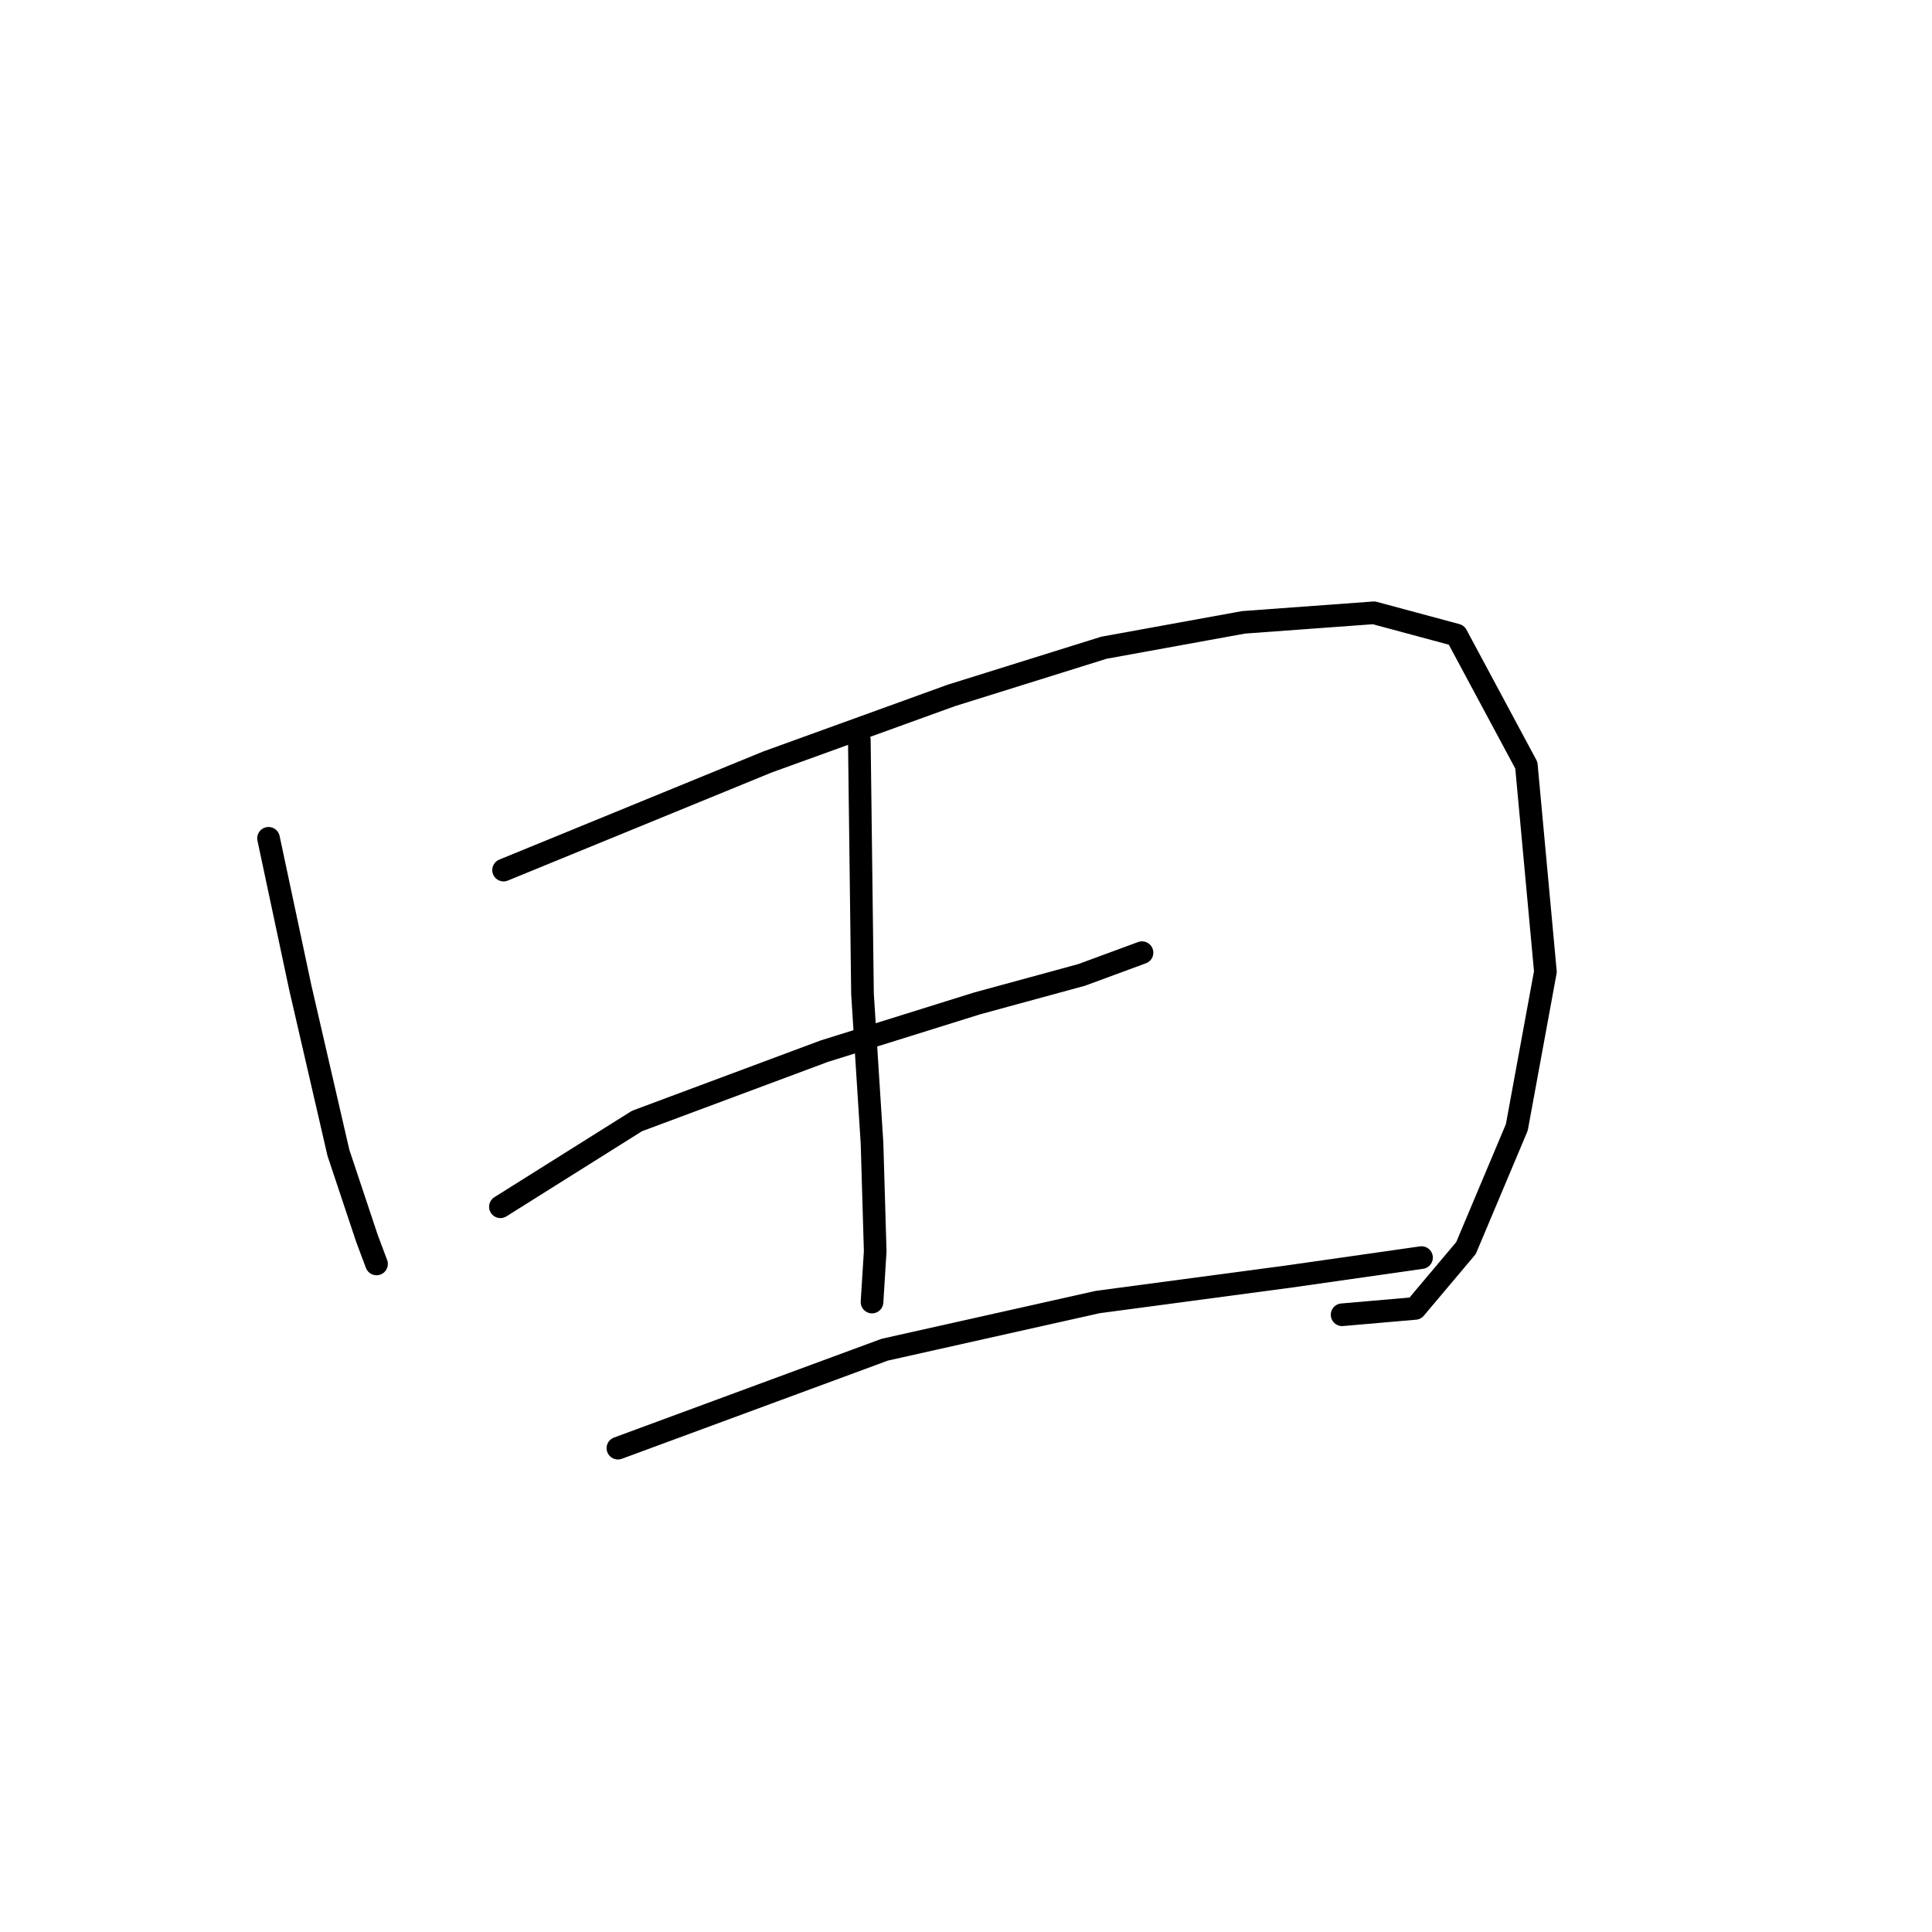 <?xml version="1.0" standalone="no"?>
    <svg width="256" height="256" xmlns="http://www.w3.org/2000/svg" version="1.1">
    <polyline stroke="black" stroke-width="3" stroke-linecap="round" fill="transparent" stroke-linejoin="round" points="35.582 111.081 39.791 130.862 44.841 152.748 48.629 164.112 49.892 167.479 49.892 167.479 " />
        <polyline stroke="black" stroke-width="3" stroke-linecap="round" fill="transparent" stroke-linejoin="round" points="66.727 115.29 101.659 100.98 126.07 92.142 146.272 85.829 164.791 82.462 182.047 81.199 192.99 84.145 202.249 101.401 204.774 128.758 200.986 149.381 194.252 165.374 187.518 173.371 177.838 174.213 177.838 174.213 " />
        <polyline stroke="black" stroke-width="3" stroke-linecap="round" fill="transparent" stroke-linejoin="round" points="113.865 98.034 114.286 131.704 115.548 151.485 115.969 165.795 115.548 172.529 115.548 172.529 " />
        <polyline stroke="black" stroke-width="3" stroke-linecap="round" fill="transparent" stroke-linejoin="round" points="66.306 159.903 84.403 148.539 109.235 139.28 129.437 132.967 143.326 129.179 151.323 126.233 151.323 126.233 " />
        <polyline stroke="black" stroke-width="3" stroke-linecap="round" fill="transparent" stroke-linejoin="round" points="81.878 191.89 117.232 178.842 145.431 172.529 170.683 169.162 188.36 166.637 188.36 166.637 " />
        </svg>